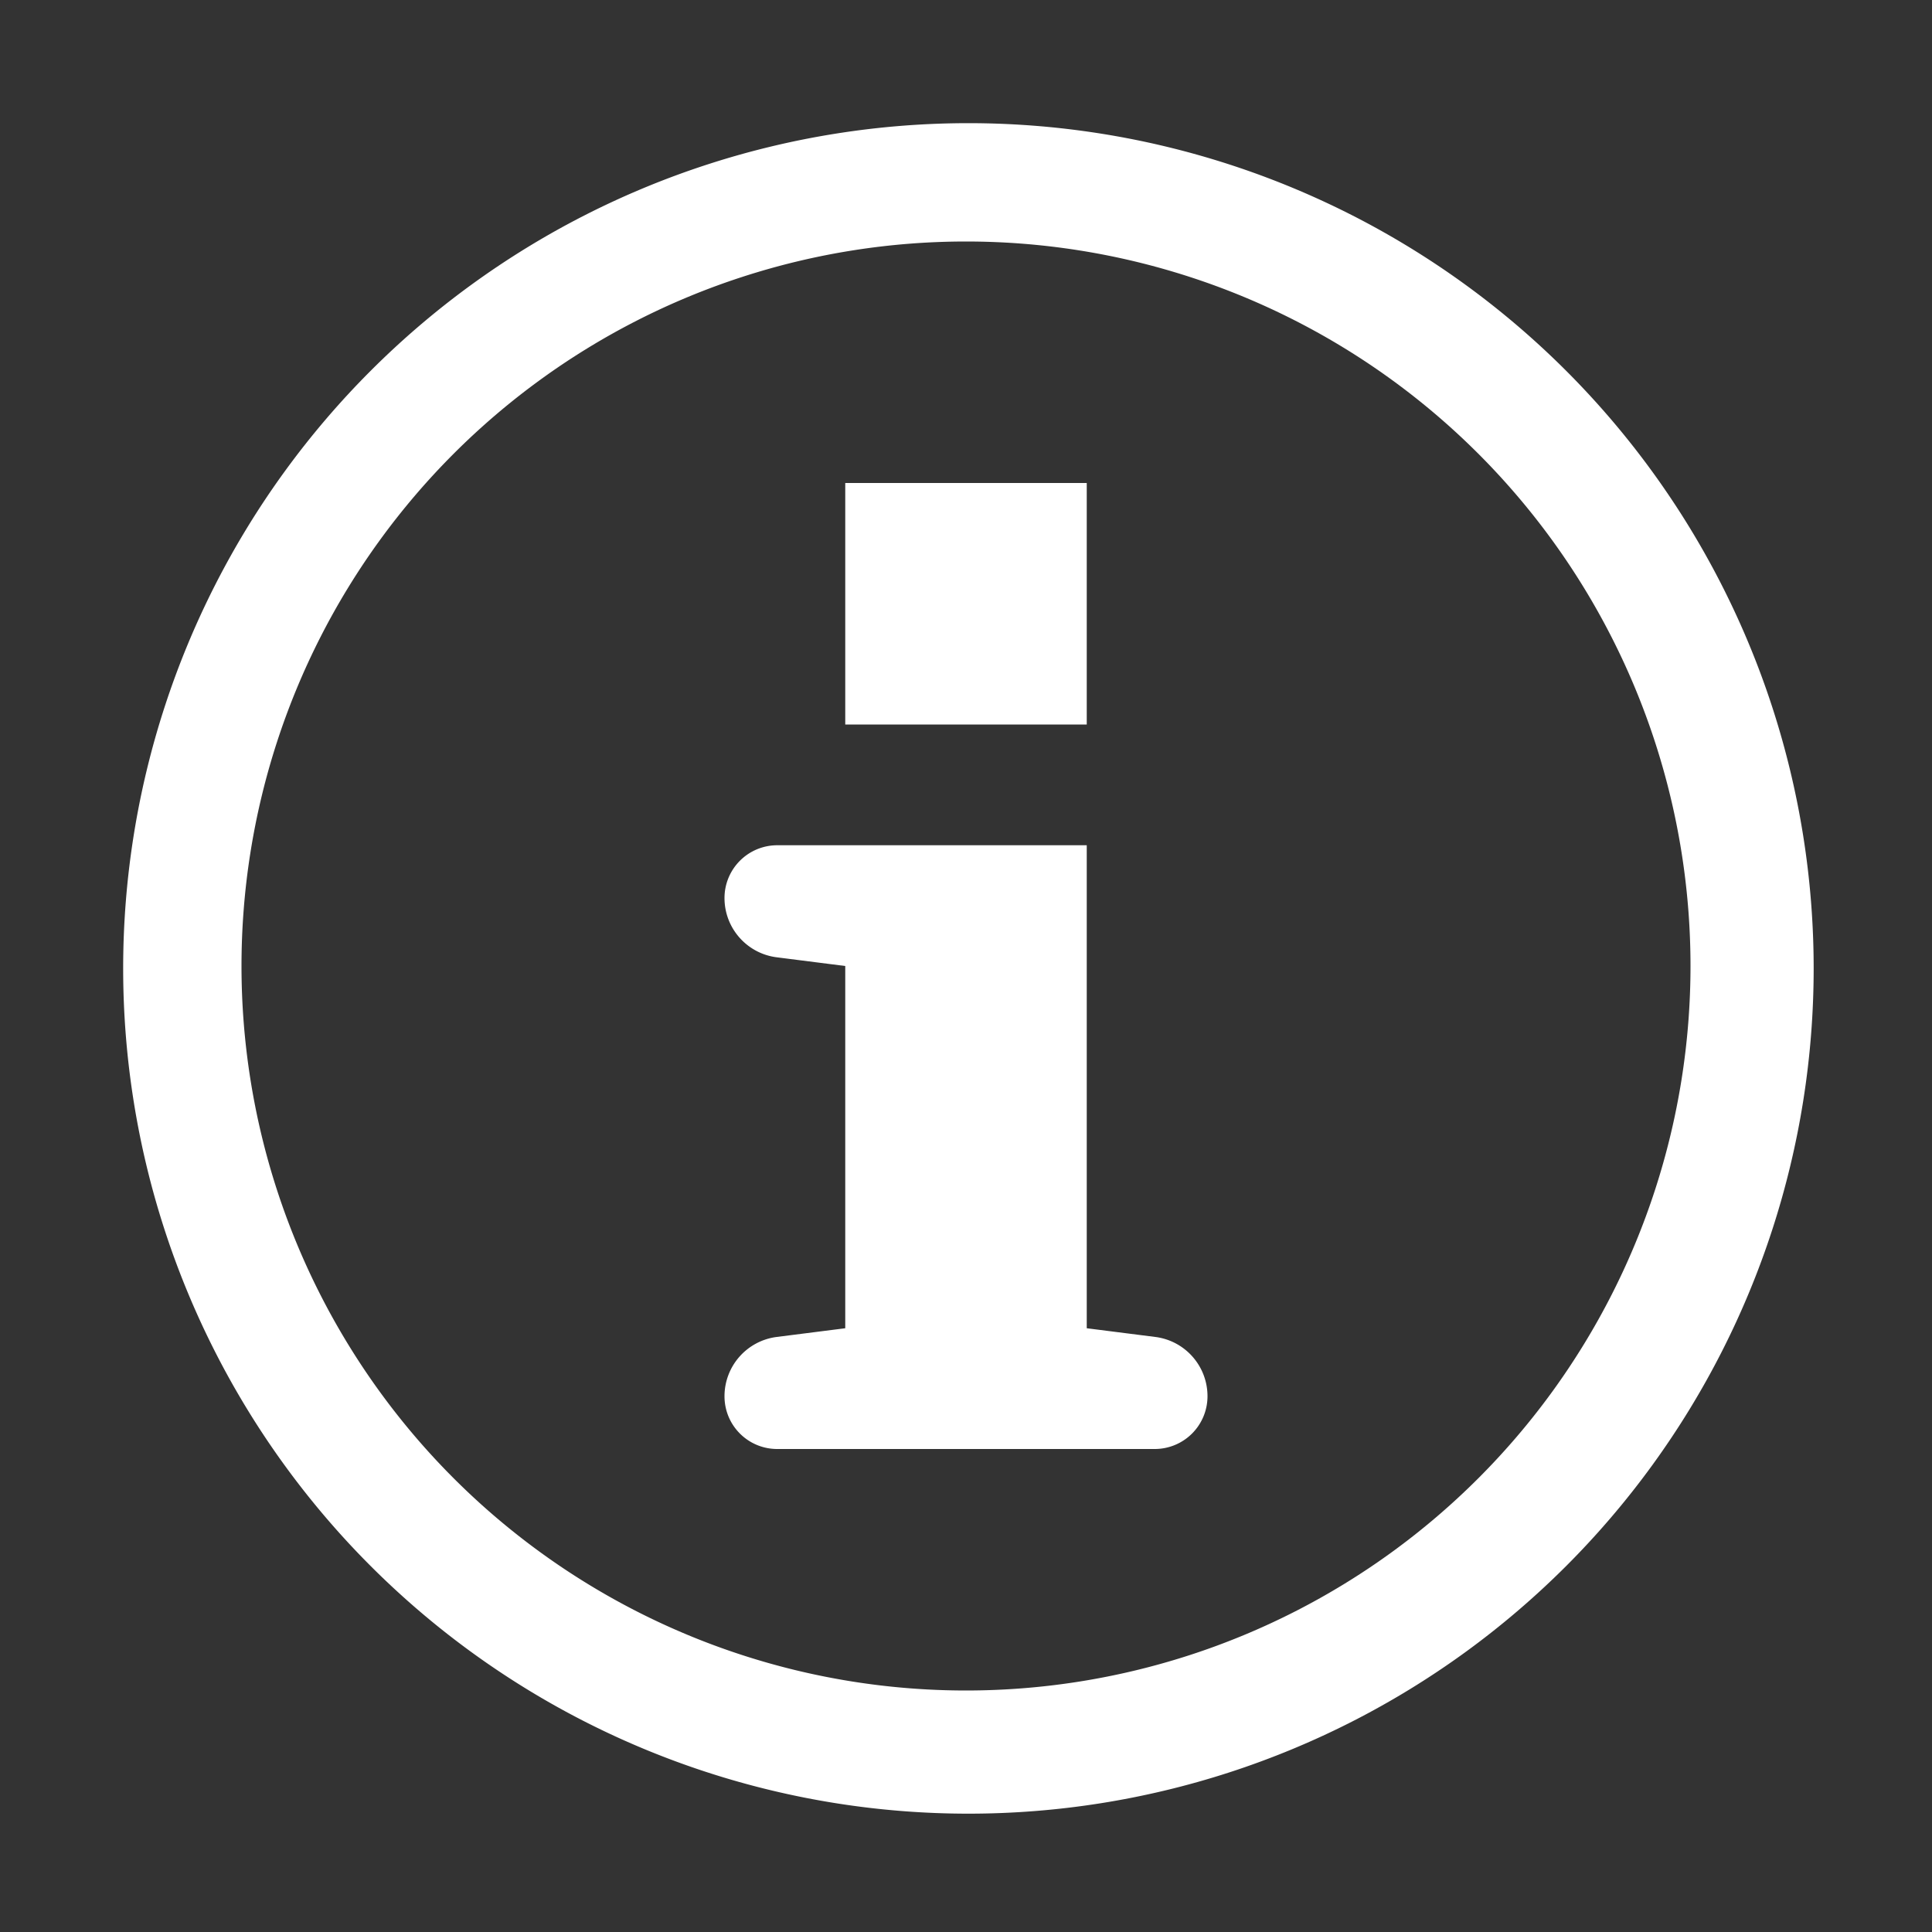 <svg width="16" height="16" viewBox="0 0 16 16" fill="none" xmlns="http://www.w3.org/2000/svg"><rect x="0" y="0" width="16" height="16" fill="#333333" stroke="none"/><path fill-rule="evenodd" clip-rule="evenodd" d="M14 8A6 6 0 112 8a6 6 0 0112 0zm-12.98.02a7 7 0 1014 0 7 7 0 00-14 0zm8.547 3.052L9 11V7H6.437A.437.437 0 006 7.437c0 .25.186.46.433.491L7 8v3l-.567.072a.495.495 0 00-.433.491c0 .242.195.437.437.437h3.126a.437.437 0 00.437-.437c0-.25-.186-.46-.433-.491zM7 4h2v2H7V4z" fill="#FFFFFF"></path></svg>